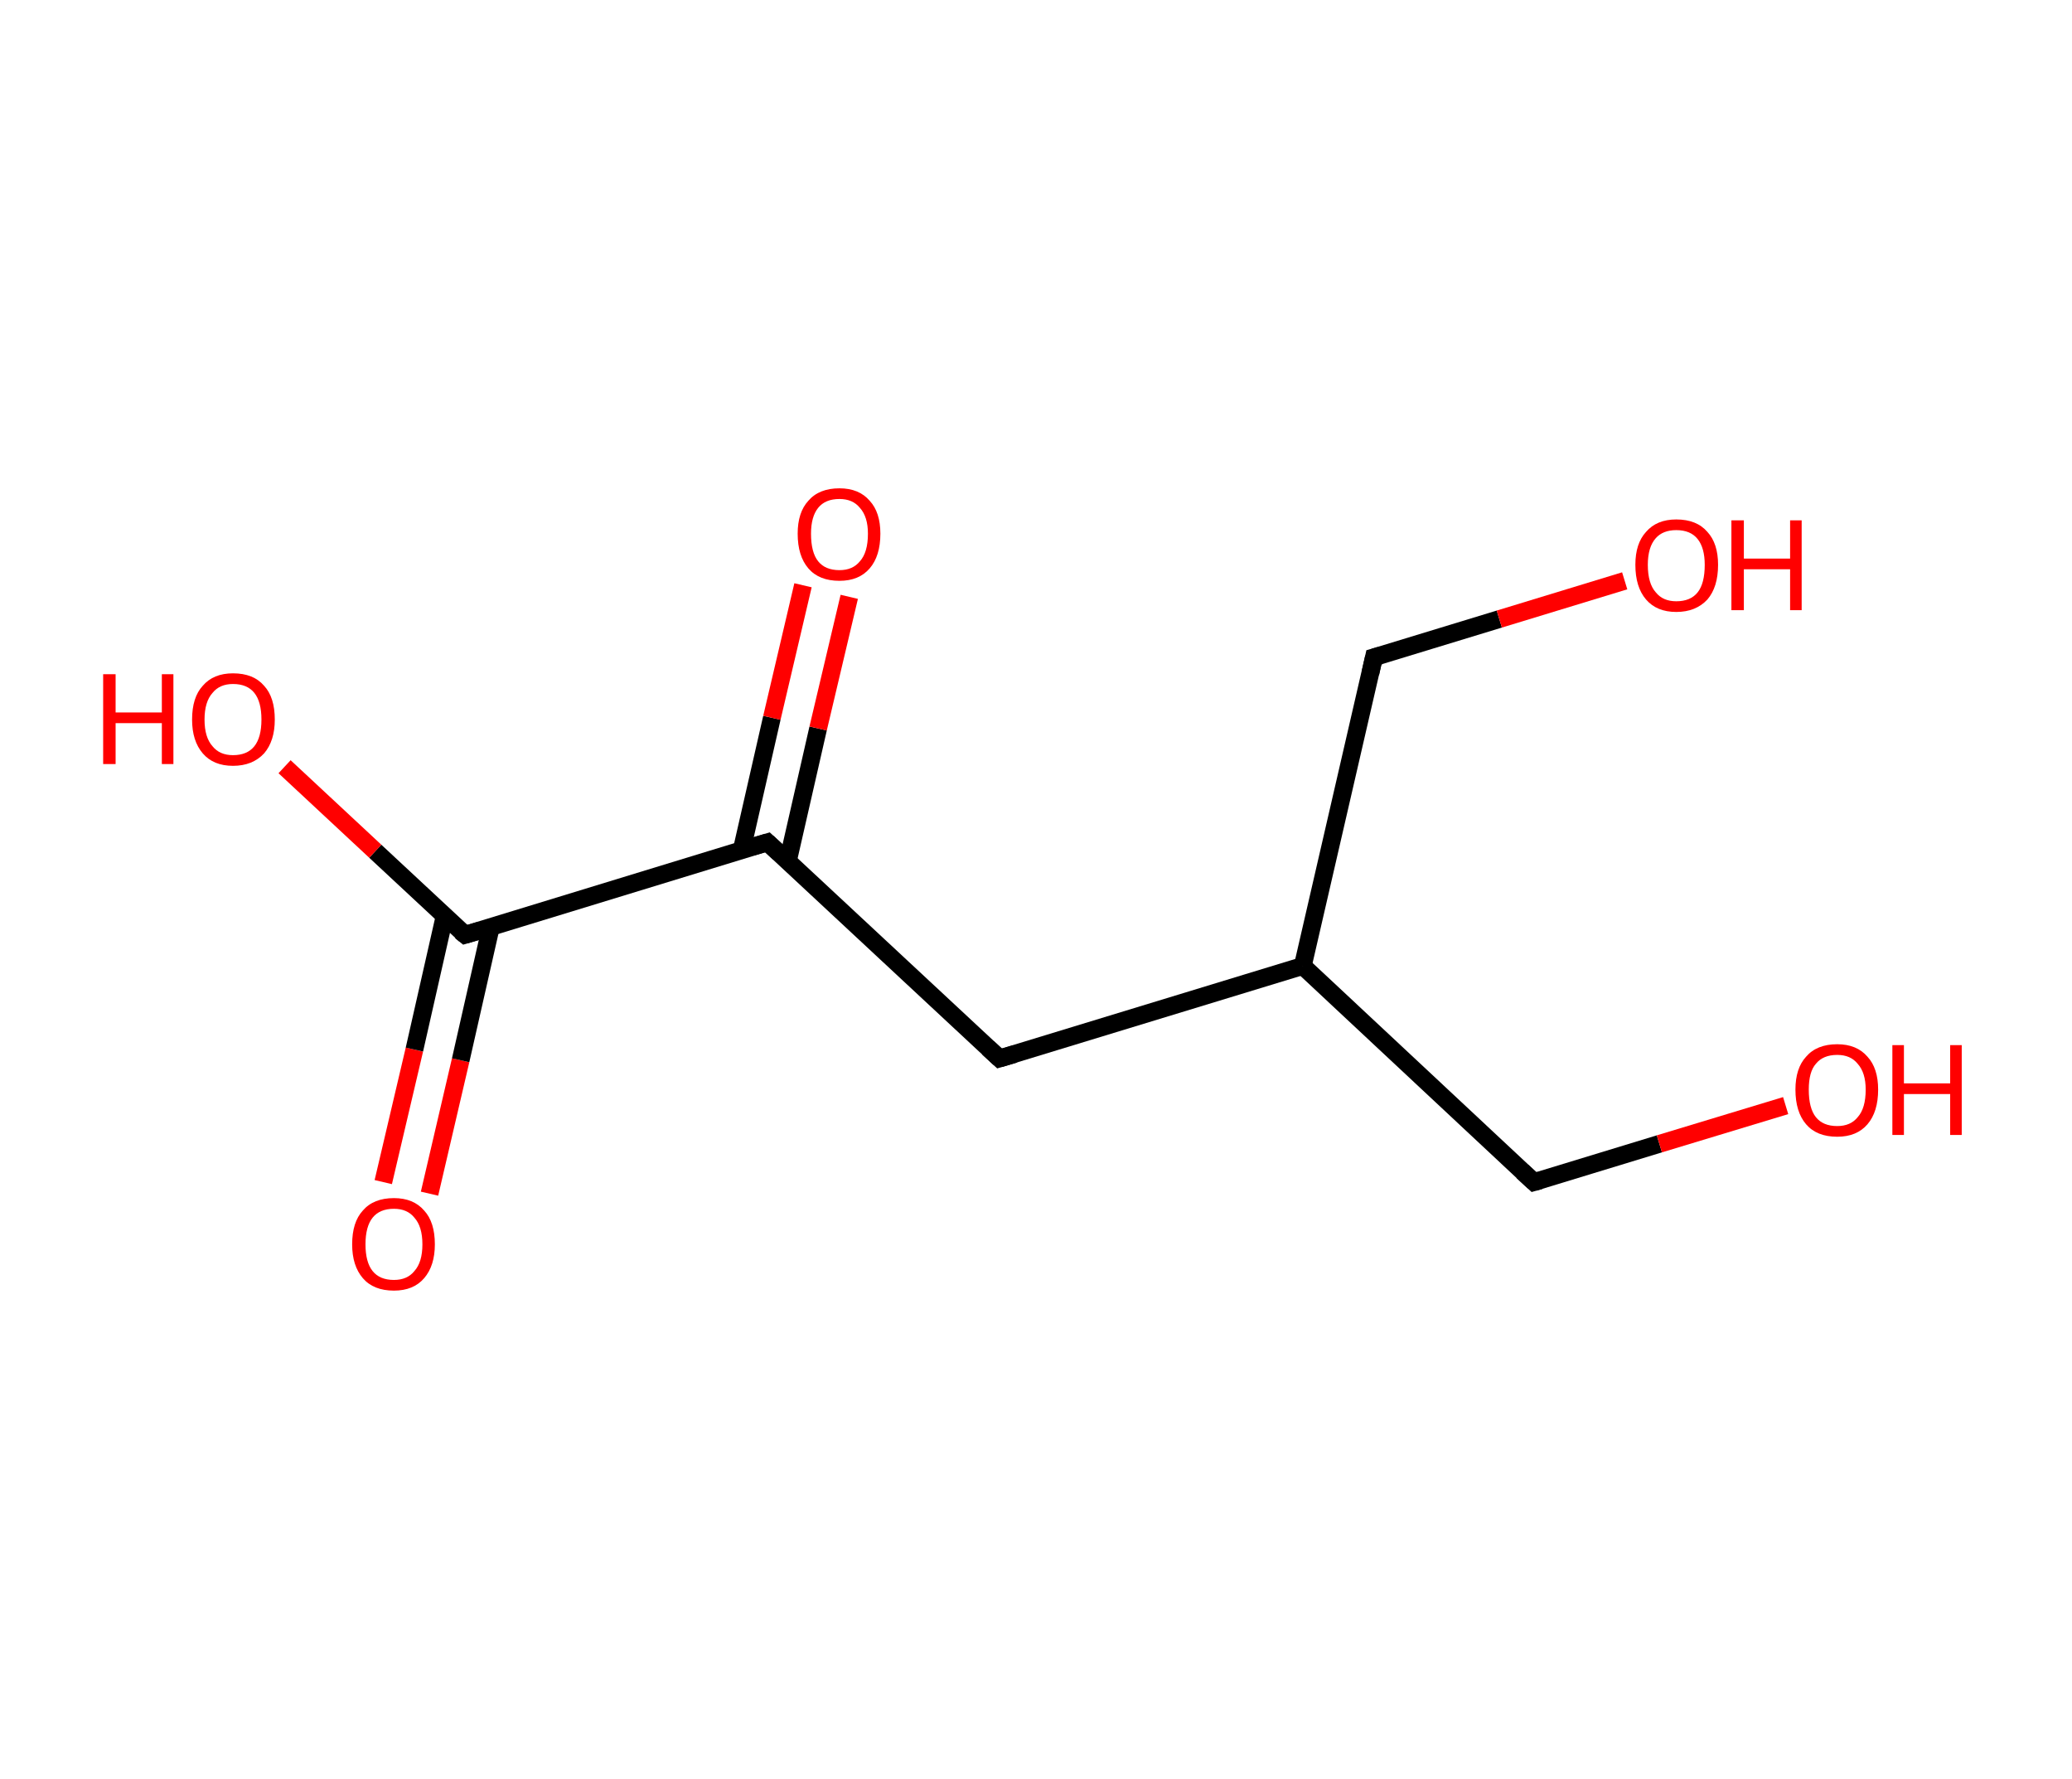 <?xml version='1.0' encoding='ASCII' standalone='yes'?>
<svg xmlns="http://www.w3.org/2000/svg" xmlns:rdkit="http://www.rdkit.org/xml" xmlns:xlink="http://www.w3.org/1999/xlink" version="1.1" baseProfile="full" xml:space="preserve" width="233px" height="200px" viewBox="0 0 233 200">
<!-- END OF HEADER -->
<rect style="opacity:1.0;fill:#FFFFFF;stroke:none" width="233.0" height="200.0" x="0.0" y="0.0"> </rect>
<path class="bond-0 atom-0 atom-1" d="M 43.1,132.9 L 46.6,118.0" style="fill:none;fill-rule:evenodd;stroke:#FF0000;stroke-width:2.0px;stroke-linecap:butt;stroke-linejoin:miter;stroke-opacity:1"/>
<path class="bond-0 atom-0 atom-1" d="M 46.6,118.0 L 50.0,103.0" style="fill:none;fill-rule:evenodd;stroke:#000000;stroke-width:2.0px;stroke-linecap:butt;stroke-linejoin:miter;stroke-opacity:1"/>
<path class="bond-0 atom-0 atom-1" d="M 48.3,134.2 L 51.8,119.2" style="fill:none;fill-rule:evenodd;stroke:#FF0000;stroke-width:2.0px;stroke-linecap:butt;stroke-linejoin:miter;stroke-opacity:1"/>
<path class="bond-0 atom-0 atom-1" d="M 51.8,119.2 L 55.2,104.2" style="fill:none;fill-rule:evenodd;stroke:#000000;stroke-width:2.0px;stroke-linecap:butt;stroke-linejoin:miter;stroke-opacity:1"/>
<path class="bond-1 atom-1 atom-2" d="M 52.3,105.1 L 42.2,95.7" style="fill:none;fill-rule:evenodd;stroke:#000000;stroke-width:2.0px;stroke-linecap:butt;stroke-linejoin:miter;stroke-opacity:1"/>
<path class="bond-1 atom-1 atom-2" d="M 42.2,95.7 L 32.0,86.2" style="fill:none;fill-rule:evenodd;stroke:#FF0000;stroke-width:2.0px;stroke-linecap:butt;stroke-linejoin:miter;stroke-opacity:1"/>
<path class="bond-2 atom-1 atom-3" d="M 52.3,105.1 L 86.3,94.7" style="fill:none;fill-rule:evenodd;stroke:#000000;stroke-width:2.0px;stroke-linecap:butt;stroke-linejoin:miter;stroke-opacity:1"/>
<path class="bond-3 atom-3 atom-4" d="M 88.6,96.8 L 92.0,81.9" style="fill:none;fill-rule:evenodd;stroke:#000000;stroke-width:2.0px;stroke-linecap:butt;stroke-linejoin:miter;stroke-opacity:1"/>
<path class="bond-3 atom-3 atom-4" d="M 92.0,81.9 L 95.5,67.1" style="fill:none;fill-rule:evenodd;stroke:#FF0000;stroke-width:2.0px;stroke-linecap:butt;stroke-linejoin:miter;stroke-opacity:1"/>
<path class="bond-3 atom-3 atom-4" d="M 83.4,95.6 L 86.8,80.7" style="fill:none;fill-rule:evenodd;stroke:#000000;stroke-width:2.0px;stroke-linecap:butt;stroke-linejoin:miter;stroke-opacity:1"/>
<path class="bond-3 atom-3 atom-4" d="M 86.8,80.7 L 90.3,65.8" style="fill:none;fill-rule:evenodd;stroke:#FF0000;stroke-width:2.0px;stroke-linecap:butt;stroke-linejoin:miter;stroke-opacity:1"/>
<path class="bond-4 atom-3 atom-5" d="M 86.3,94.7 L 112.4,119.0" style="fill:none;fill-rule:evenodd;stroke:#000000;stroke-width:2.0px;stroke-linecap:butt;stroke-linejoin:miter;stroke-opacity:1"/>
<path class="bond-5 atom-5 atom-6" d="M 112.4,119.0 L 146.5,108.6" style="fill:none;fill-rule:evenodd;stroke:#000000;stroke-width:2.0px;stroke-linecap:butt;stroke-linejoin:miter;stroke-opacity:1"/>
<path class="bond-6 atom-6 atom-7" d="M 146.5,108.6 L 172.5,132.9" style="fill:none;fill-rule:evenodd;stroke:#000000;stroke-width:2.0px;stroke-linecap:butt;stroke-linejoin:miter;stroke-opacity:1"/>
<path class="bond-7 atom-7 atom-8" d="M 172.5,132.9 L 186.6,128.6" style="fill:none;fill-rule:evenodd;stroke:#000000;stroke-width:2.0px;stroke-linecap:butt;stroke-linejoin:miter;stroke-opacity:1"/>
<path class="bond-7 atom-7 atom-8" d="M 186.6,128.6 L 200.8,124.3" style="fill:none;fill-rule:evenodd;stroke:#FF0000;stroke-width:2.0px;stroke-linecap:butt;stroke-linejoin:miter;stroke-opacity:1"/>
<path class="bond-8 atom-6 atom-9" d="M 146.5,108.6 L 154.5,73.9" style="fill:none;fill-rule:evenodd;stroke:#000000;stroke-width:2.0px;stroke-linecap:butt;stroke-linejoin:miter;stroke-opacity:1"/>
<path class="bond-9 atom-9 atom-10" d="M 154.5,73.9 L 168.6,69.6" style="fill:none;fill-rule:evenodd;stroke:#000000;stroke-width:2.0px;stroke-linecap:butt;stroke-linejoin:miter;stroke-opacity:1"/>
<path class="bond-9 atom-9 atom-10" d="M 168.6,69.6 L 182.7,65.3" style="fill:none;fill-rule:evenodd;stroke:#FF0000;stroke-width:2.0px;stroke-linecap:butt;stroke-linejoin:miter;stroke-opacity:1"/>
<path d="M 51.8,104.7 L 52.3,105.1 L 54.0,104.6" style="fill:none;stroke:#000000;stroke-width:2.0px;stroke-linecap:butt;stroke-linejoin:miter;stroke-opacity:1;"/>
<path d="M 84.6,95.2 L 86.3,94.7 L 87.6,95.9" style="fill:none;stroke:#000000;stroke-width:2.0px;stroke-linecap:butt;stroke-linejoin:miter;stroke-opacity:1;"/>
<path d="M 111.1,117.8 L 112.4,119.0 L 114.1,118.5" style="fill:none;stroke:#000000;stroke-width:2.0px;stroke-linecap:butt;stroke-linejoin:miter;stroke-opacity:1;"/>
<path d="M 171.2,131.7 L 172.5,132.9 L 173.2,132.7" style="fill:none;stroke:#000000;stroke-width:2.0px;stroke-linecap:butt;stroke-linejoin:miter;stroke-opacity:1;"/>
<path d="M 154.1,75.7 L 154.5,73.9 L 155.2,73.7" style="fill:none;stroke:#000000;stroke-width:2.0px;stroke-linecap:butt;stroke-linejoin:miter;stroke-opacity:1;"/>
<path class="atom-0" d="M 39.6 139.9 Q 39.6 137.4, 40.8 136.1 Q 42.0 134.7, 44.3 134.7 Q 46.5 134.7, 47.7 136.1 Q 48.9 137.4, 48.9 139.9 Q 48.9 142.3, 47.7 143.7 Q 46.5 145.1, 44.3 145.1 Q 42.0 145.1, 40.8 143.7 Q 39.6 142.3, 39.6 139.9 M 44.3 143.9 Q 45.8 143.9, 46.6 142.9 Q 47.5 141.9, 47.5 139.9 Q 47.5 137.9, 46.6 136.9 Q 45.8 135.9, 44.3 135.9 Q 42.7 135.9, 41.9 136.9 Q 41.1 137.9, 41.1 139.9 Q 41.1 141.9, 41.9 142.9 Q 42.7 143.9, 44.3 143.9 " fill="#FF0000"/>
<path class="atom-2" d="M 11.6 75.8 L 13.0 75.8 L 13.0 80.1 L 18.2 80.1 L 18.2 75.8 L 19.5 75.8 L 19.5 85.9 L 18.2 85.9 L 18.2 81.3 L 13.0 81.3 L 13.0 85.9 L 11.6 85.9 L 11.6 75.8 " fill="#FF0000"/>
<path class="atom-2" d="M 21.6 80.9 Q 21.6 78.4, 22.8 77.1 Q 24.0 75.7, 26.2 75.7 Q 28.5 75.7, 29.7 77.1 Q 30.9 78.4, 30.9 80.9 Q 30.9 83.3, 29.7 84.7 Q 28.4 86.1, 26.2 86.1 Q 24.0 86.1, 22.8 84.7 Q 21.6 83.3, 21.6 80.9 M 26.2 84.9 Q 27.8 84.9, 28.6 83.9 Q 29.4 82.9, 29.4 80.9 Q 29.4 78.9, 28.6 77.9 Q 27.8 76.9, 26.2 76.9 Q 24.7 76.9, 23.9 77.9 Q 23.0 78.9, 23.0 80.9 Q 23.0 82.9, 23.9 83.9 Q 24.7 84.9, 26.2 84.9 " fill="#FF0000"/>
<path class="atom-4" d="M 89.7 60.0 Q 89.7 57.6, 90.9 56.3 Q 92.1 54.9, 94.4 54.9 Q 96.6 54.9, 97.8 56.3 Q 99.0 57.6, 99.0 60.0 Q 99.0 62.5, 97.8 63.9 Q 96.6 65.3, 94.4 65.3 Q 92.1 65.3, 90.9 63.9 Q 89.7 62.5, 89.7 60.0 M 94.4 64.1 Q 95.9 64.1, 96.7 63.1 Q 97.6 62.1, 97.6 60.0 Q 97.6 58.1, 96.7 57.1 Q 95.9 56.1, 94.4 56.1 Q 92.8 56.1, 92.0 57.1 Q 91.2 58.1, 91.2 60.0 Q 91.2 62.1, 92.0 63.1 Q 92.8 64.1, 94.4 64.1 " fill="#FF0000"/>
<path class="atom-8" d="M 201.9 122.5 Q 201.9 120.1, 203.1 118.8 Q 204.3 117.4, 206.6 117.4 Q 208.8 117.4, 210.0 118.8 Q 211.2 120.1, 211.2 122.5 Q 211.2 125.0, 210.0 126.4 Q 208.8 127.8, 206.6 127.8 Q 204.3 127.8, 203.1 126.4 Q 201.9 125.0, 201.9 122.5 M 206.6 126.6 Q 208.1 126.6, 208.9 125.6 Q 209.8 124.6, 209.8 122.5 Q 209.8 120.6, 208.9 119.6 Q 208.1 118.6, 206.6 118.6 Q 205.0 118.6, 204.2 119.6 Q 203.4 120.5, 203.4 122.5 Q 203.4 124.6, 204.2 125.6 Q 205.0 126.6, 206.6 126.6 " fill="#FF0000"/>
<path class="atom-8" d="M 212.8 117.5 L 214.1 117.5 L 214.1 121.8 L 219.3 121.8 L 219.3 117.5 L 220.6 117.5 L 220.6 127.6 L 219.3 127.6 L 219.3 123.0 L 214.1 123.0 L 214.1 127.6 L 212.8 127.6 L 212.8 117.5 " fill="#FF0000"/>
<path class="atom-10" d="M 183.9 63.5 Q 183.9 61.1, 185.1 59.8 Q 186.3 58.4, 188.5 58.4 Q 190.8 58.4, 192.0 59.8 Q 193.2 61.1, 193.2 63.5 Q 193.2 66.0, 192.0 67.4 Q 190.7 68.8, 188.5 68.8 Q 186.3 68.8, 185.1 67.4 Q 183.9 66.0, 183.9 63.5 M 188.5 67.6 Q 190.1 67.6, 190.9 66.6 Q 191.7 65.6, 191.7 63.5 Q 191.7 61.6, 190.9 60.6 Q 190.1 59.6, 188.5 59.6 Q 187.0 59.6, 186.2 60.5 Q 185.3 61.5, 185.3 63.5 Q 185.3 65.6, 186.2 66.6 Q 187.0 67.6, 188.5 67.6 " fill="#FF0000"/>
<path class="atom-10" d="M 194.7 58.5 L 196.1 58.5 L 196.1 62.8 L 201.3 62.8 L 201.3 58.5 L 202.6 58.5 L 202.6 68.6 L 201.3 68.6 L 201.3 64.0 L 196.1 64.0 L 196.1 68.6 L 194.7 68.6 L 194.7 58.5 " fill="#FF0000"/>
</svg>
